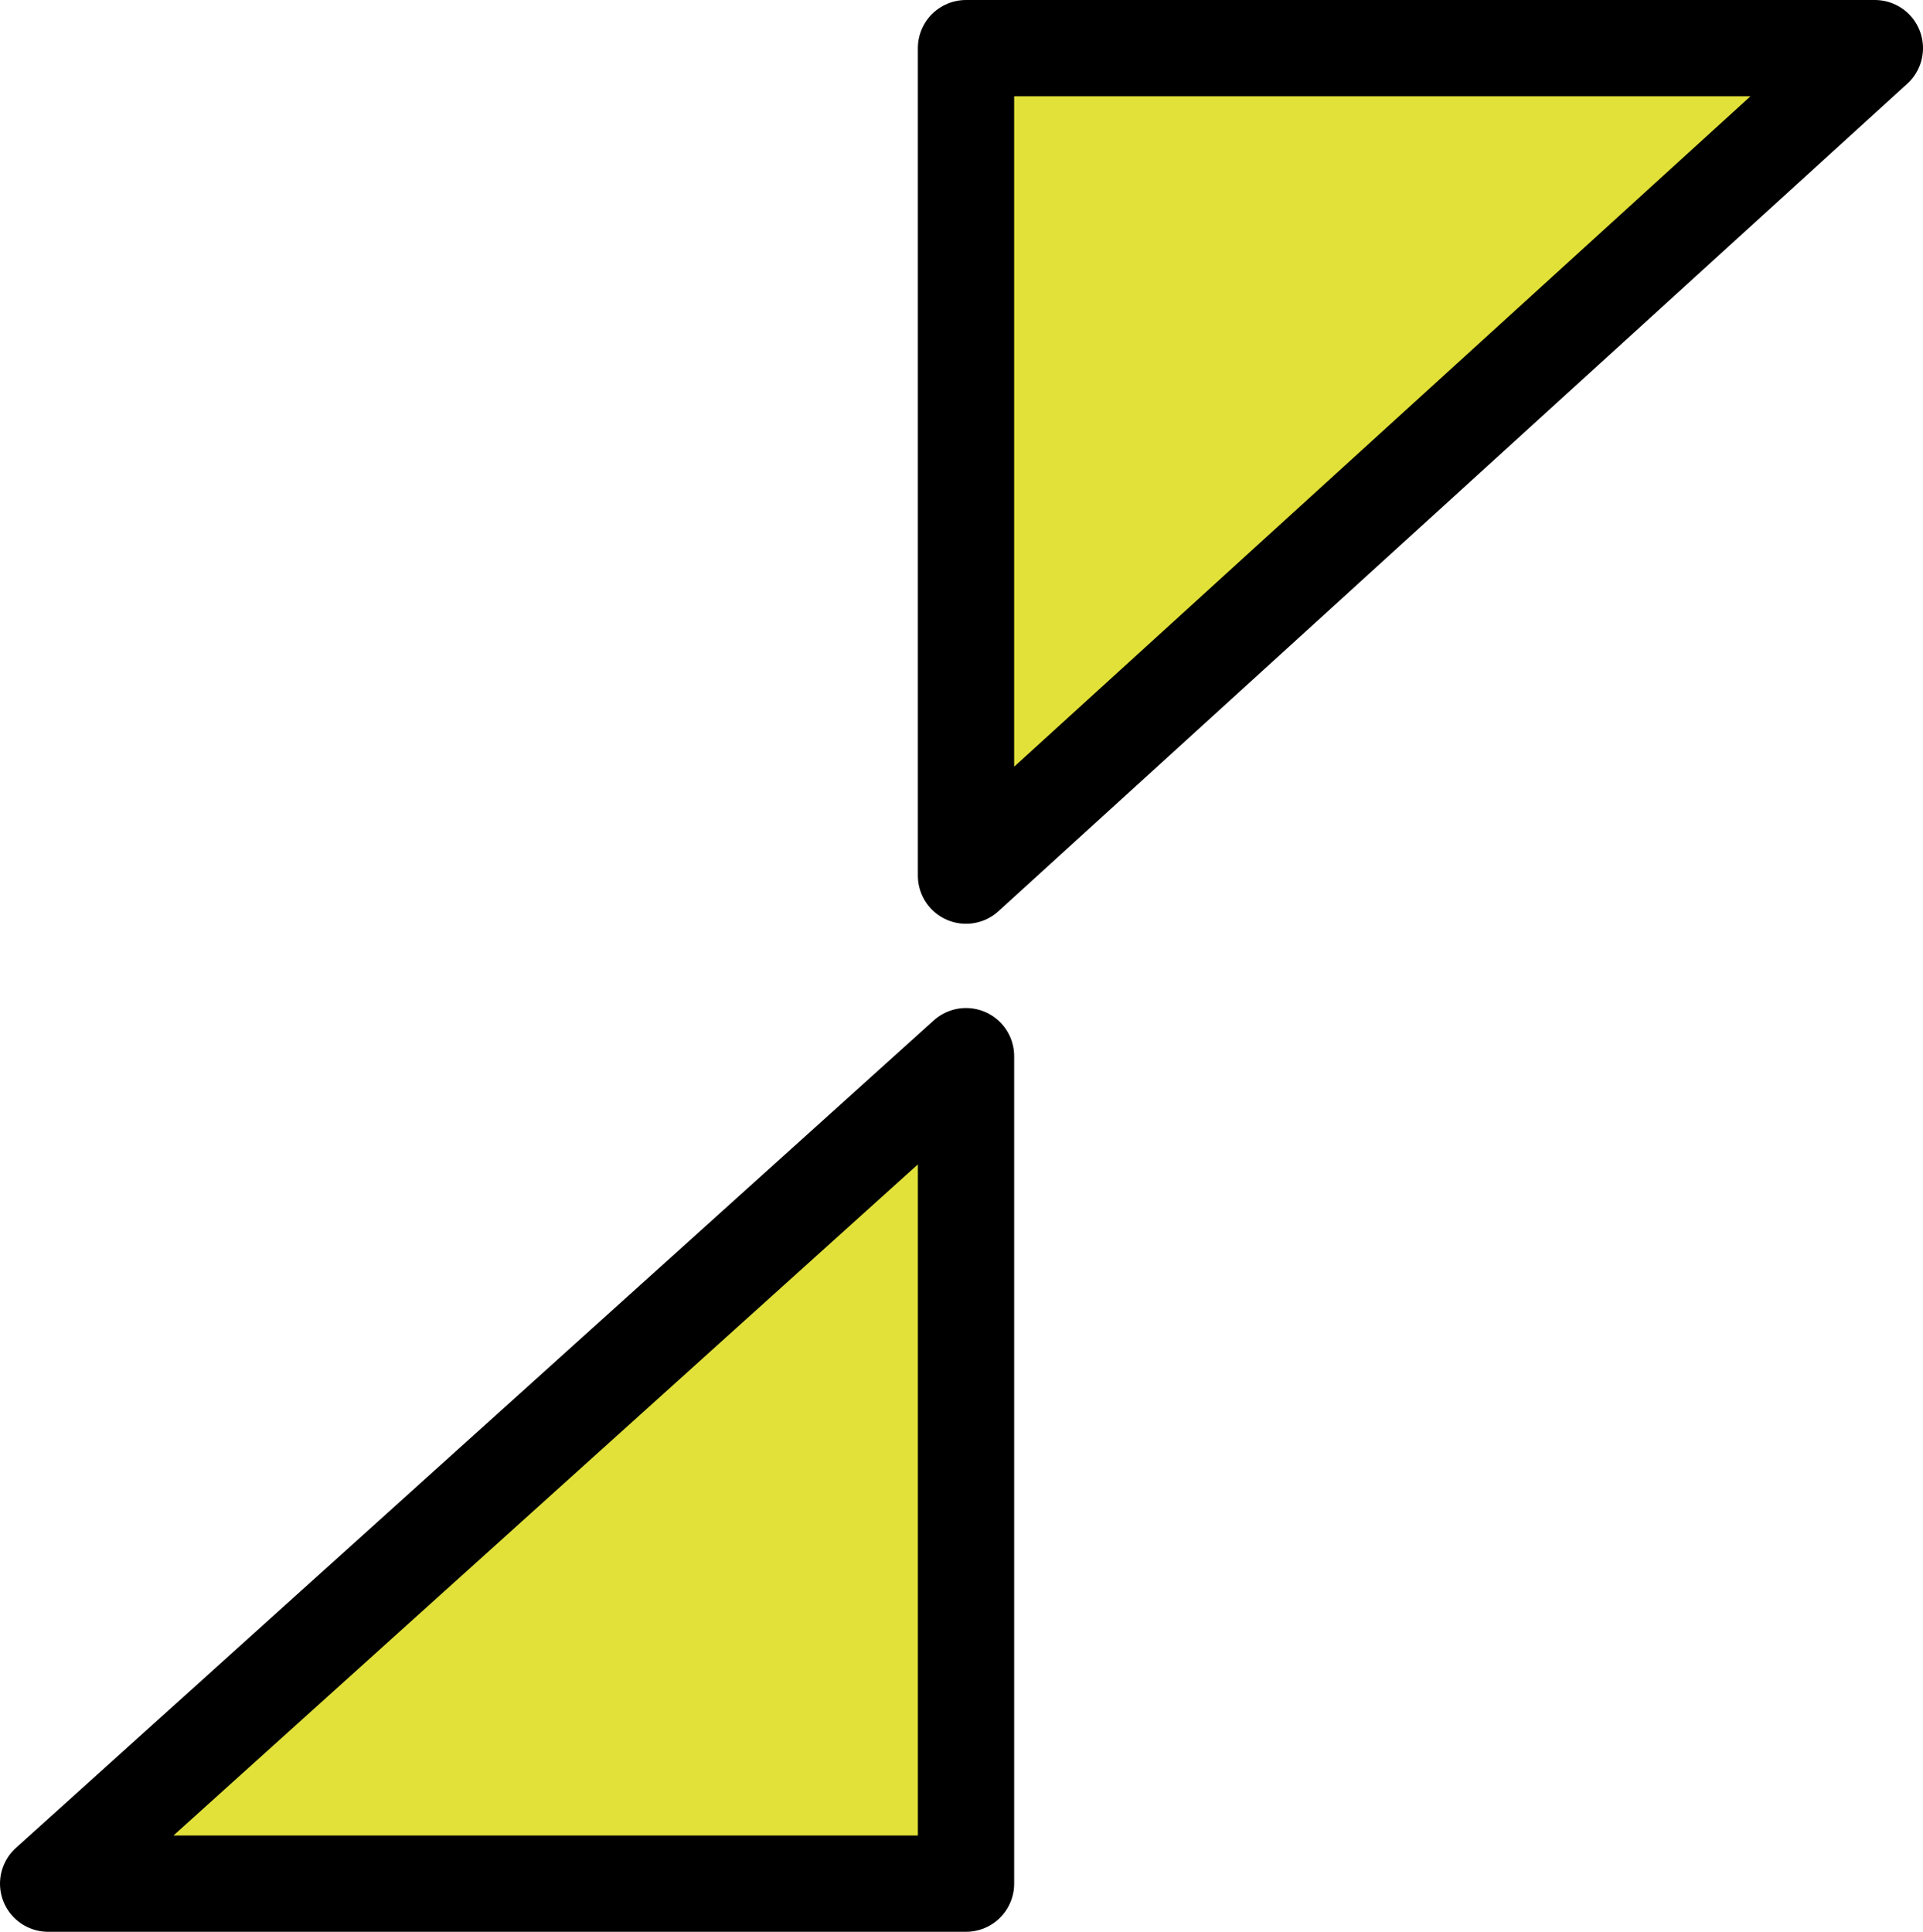 <?xml version="1.0" encoding="UTF-8"?>

<svg xmlns="http://www.w3.org/2000/svg" version="1.2" baseProfile="tiny" xml:space="preserve" style="shape-rendering:geometricPrecision; fill-rule:evenodd;" width="6.39mm" height="6.42mm" viewBox="-3.21 -3.21 6.39 6.42">
  <title>BOYCAR04</title>
  <desc>cardinal buoy, west, simplified</desc>
  <rect style="stroke:black;stroke-width:0.32;display:none;" fill="none" x="-3.05" y="-3.05" height="6.1" width="6.07"/>
  <rect style="stroke:blue;stroke-width:0.32;display:none;" fill="none" x="-3.05" y="-3.05" height="6.1" width="6.07"/>
  <path d=" M 0,-0.3 L 0,-3.05 L 3,-3.05 L 0,-0.3 Z" style="fill:#E1E139;"/>
  <path d=" M 0,0.3 L 0,3.05 L -2.98,3.05 L 0,0.3 Z" style="fill:#E1E139;"/>
  <path d=" M 0,0.3 L 0,3.05 L -3.05,3.05 L 0,0.3" style="stroke-linecap:round;stroke-linejoin:round;fill:none;stroke:#000000;" stroke-width="0.32" />
  <path d=" M 0,-3.05 L 0,-0.3 L 3.02,-3.05 L 0,-3.05" style="stroke-linecap:round;stroke-linejoin:round;fill:none;stroke:#000000;" stroke-width="0.32" />
  <circle style="stroke:red;stroke-width:0.64;display:none;" fill="none" cx="0" cy="0" r="1"/>
</svg>
